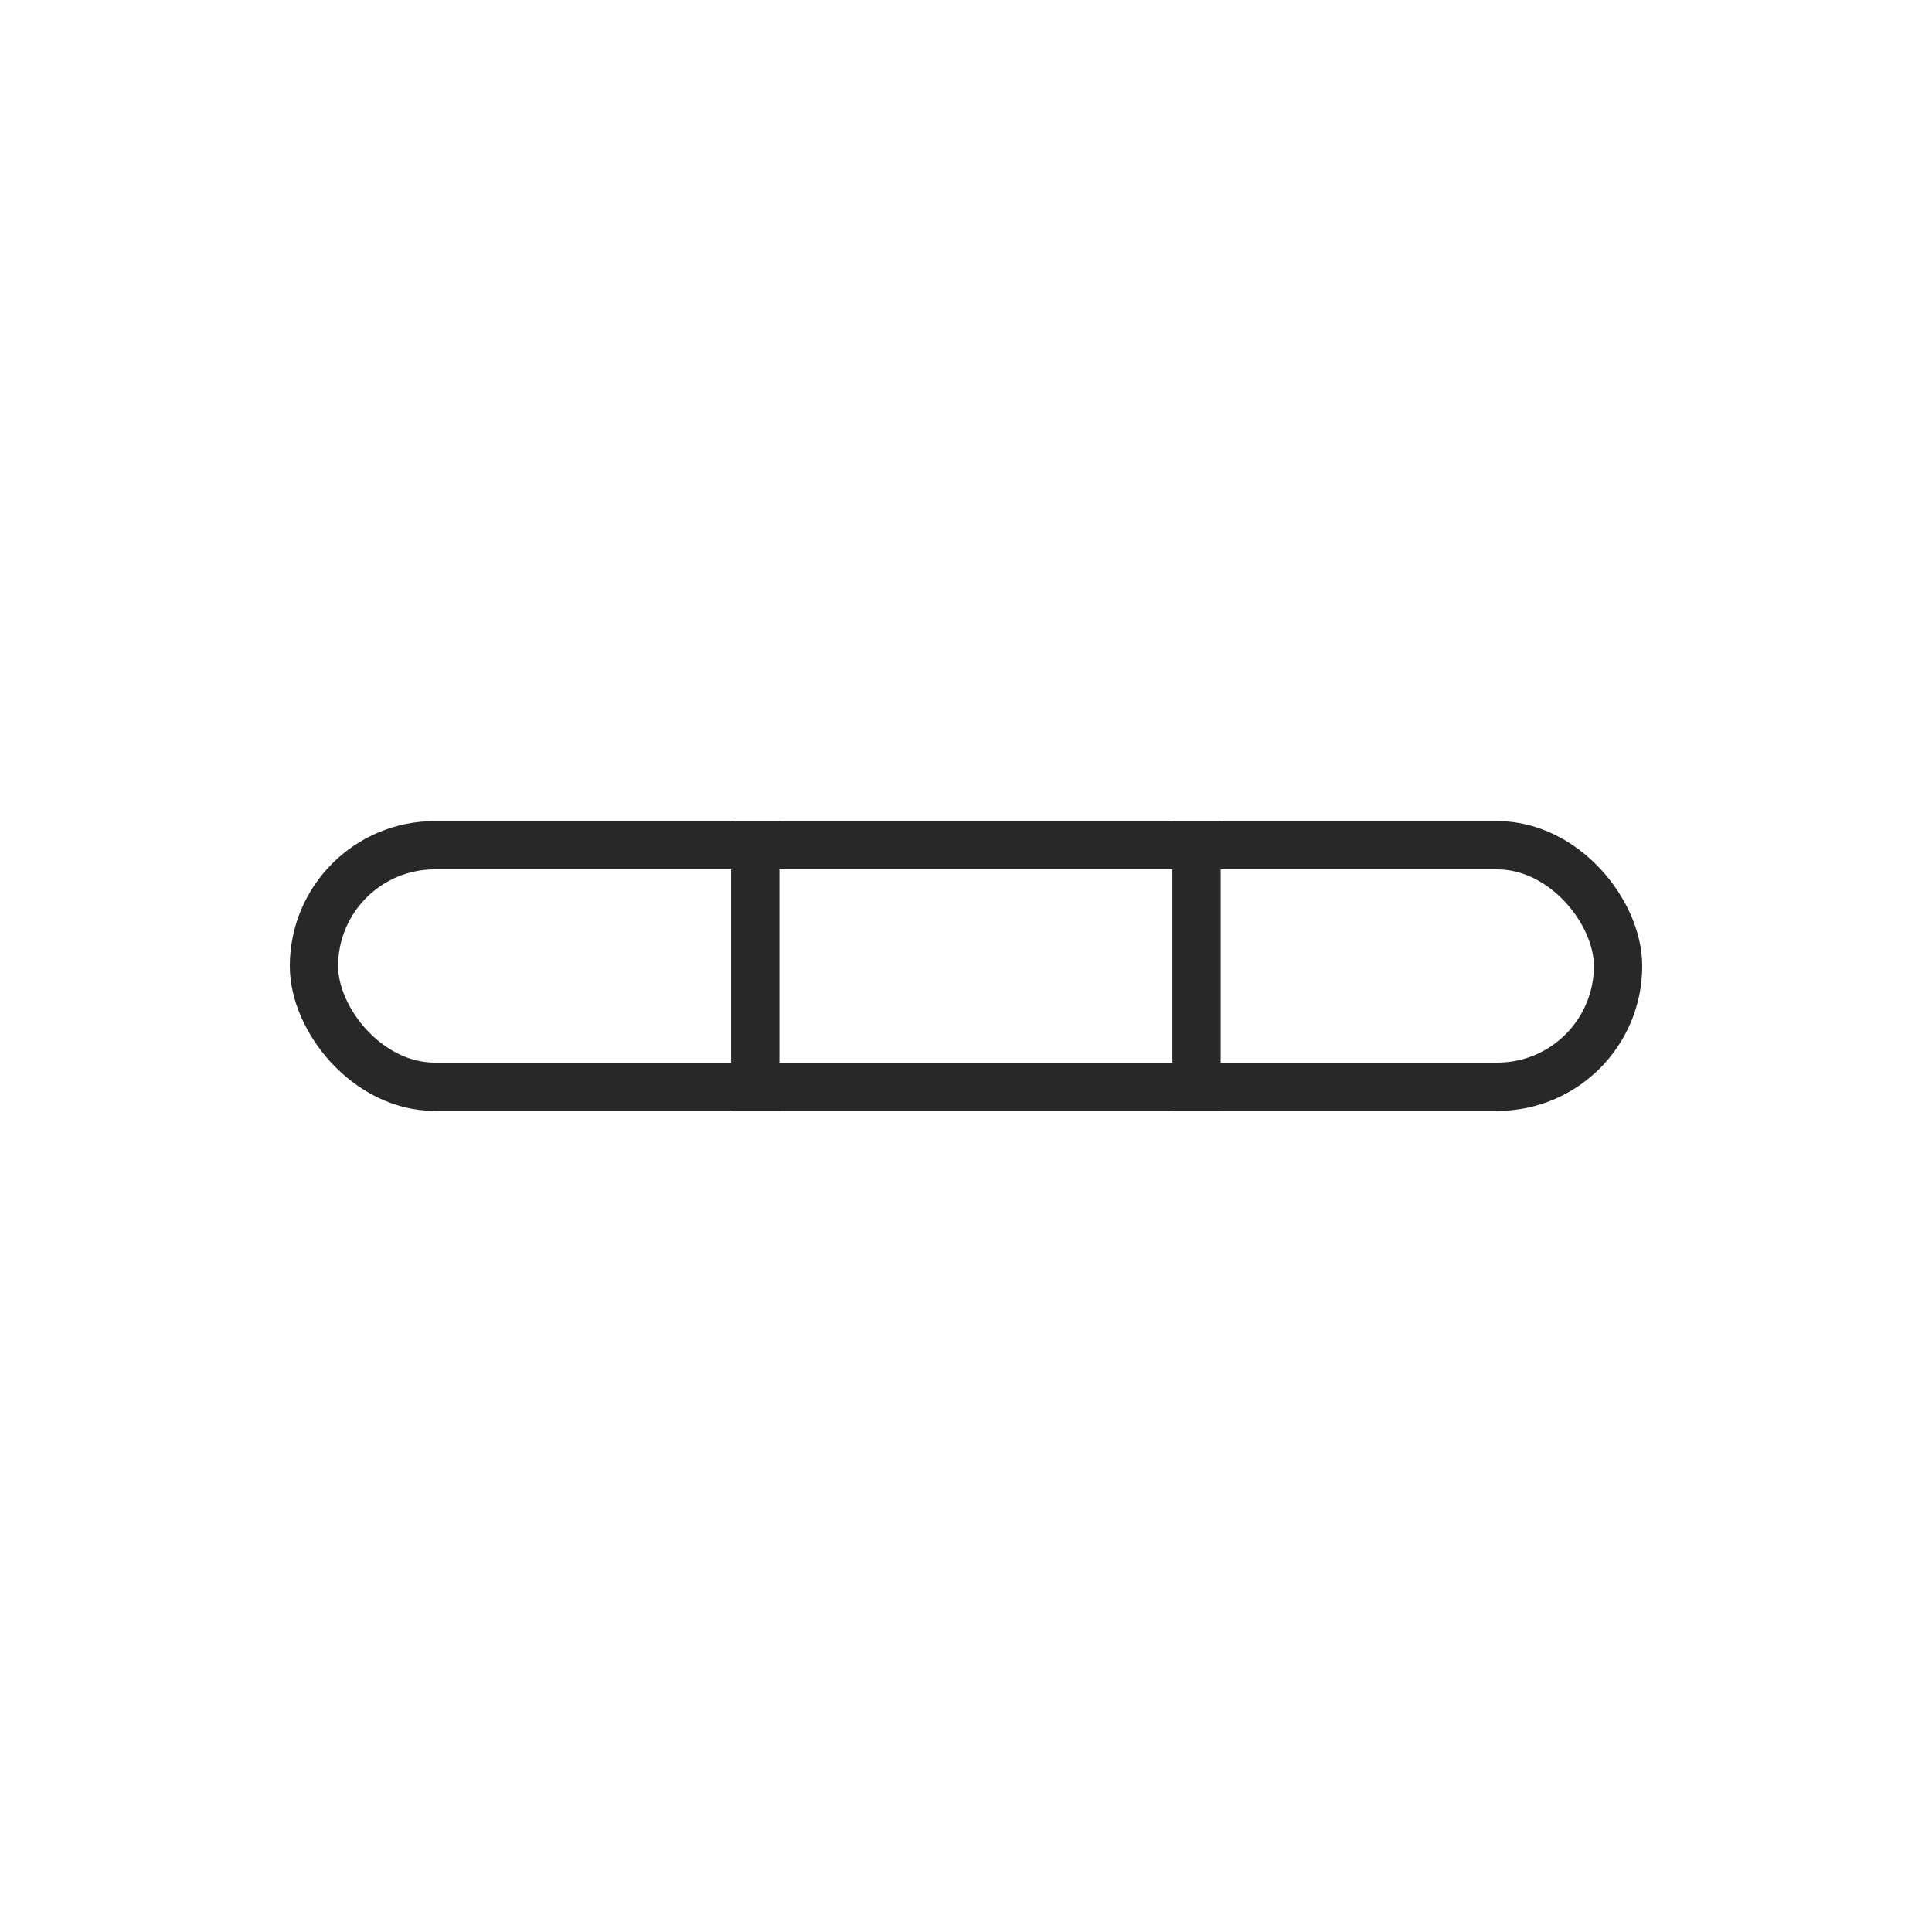 <svg width="40" height="40" viewBox="0 0 40 40" fill="none" xmlns="http://www.w3.org/2000/svg">
<rect x="6.5" y="17.5" width="27" height="5" rx="2.5" stroke="#282828"/>
<line x1="15.637" y1="17" x2="15.637" y2="23" stroke="#282828"/>
<line x1="24.773" y1="17" x2="24.773" y2="23" stroke="#282828"/>
</svg>
